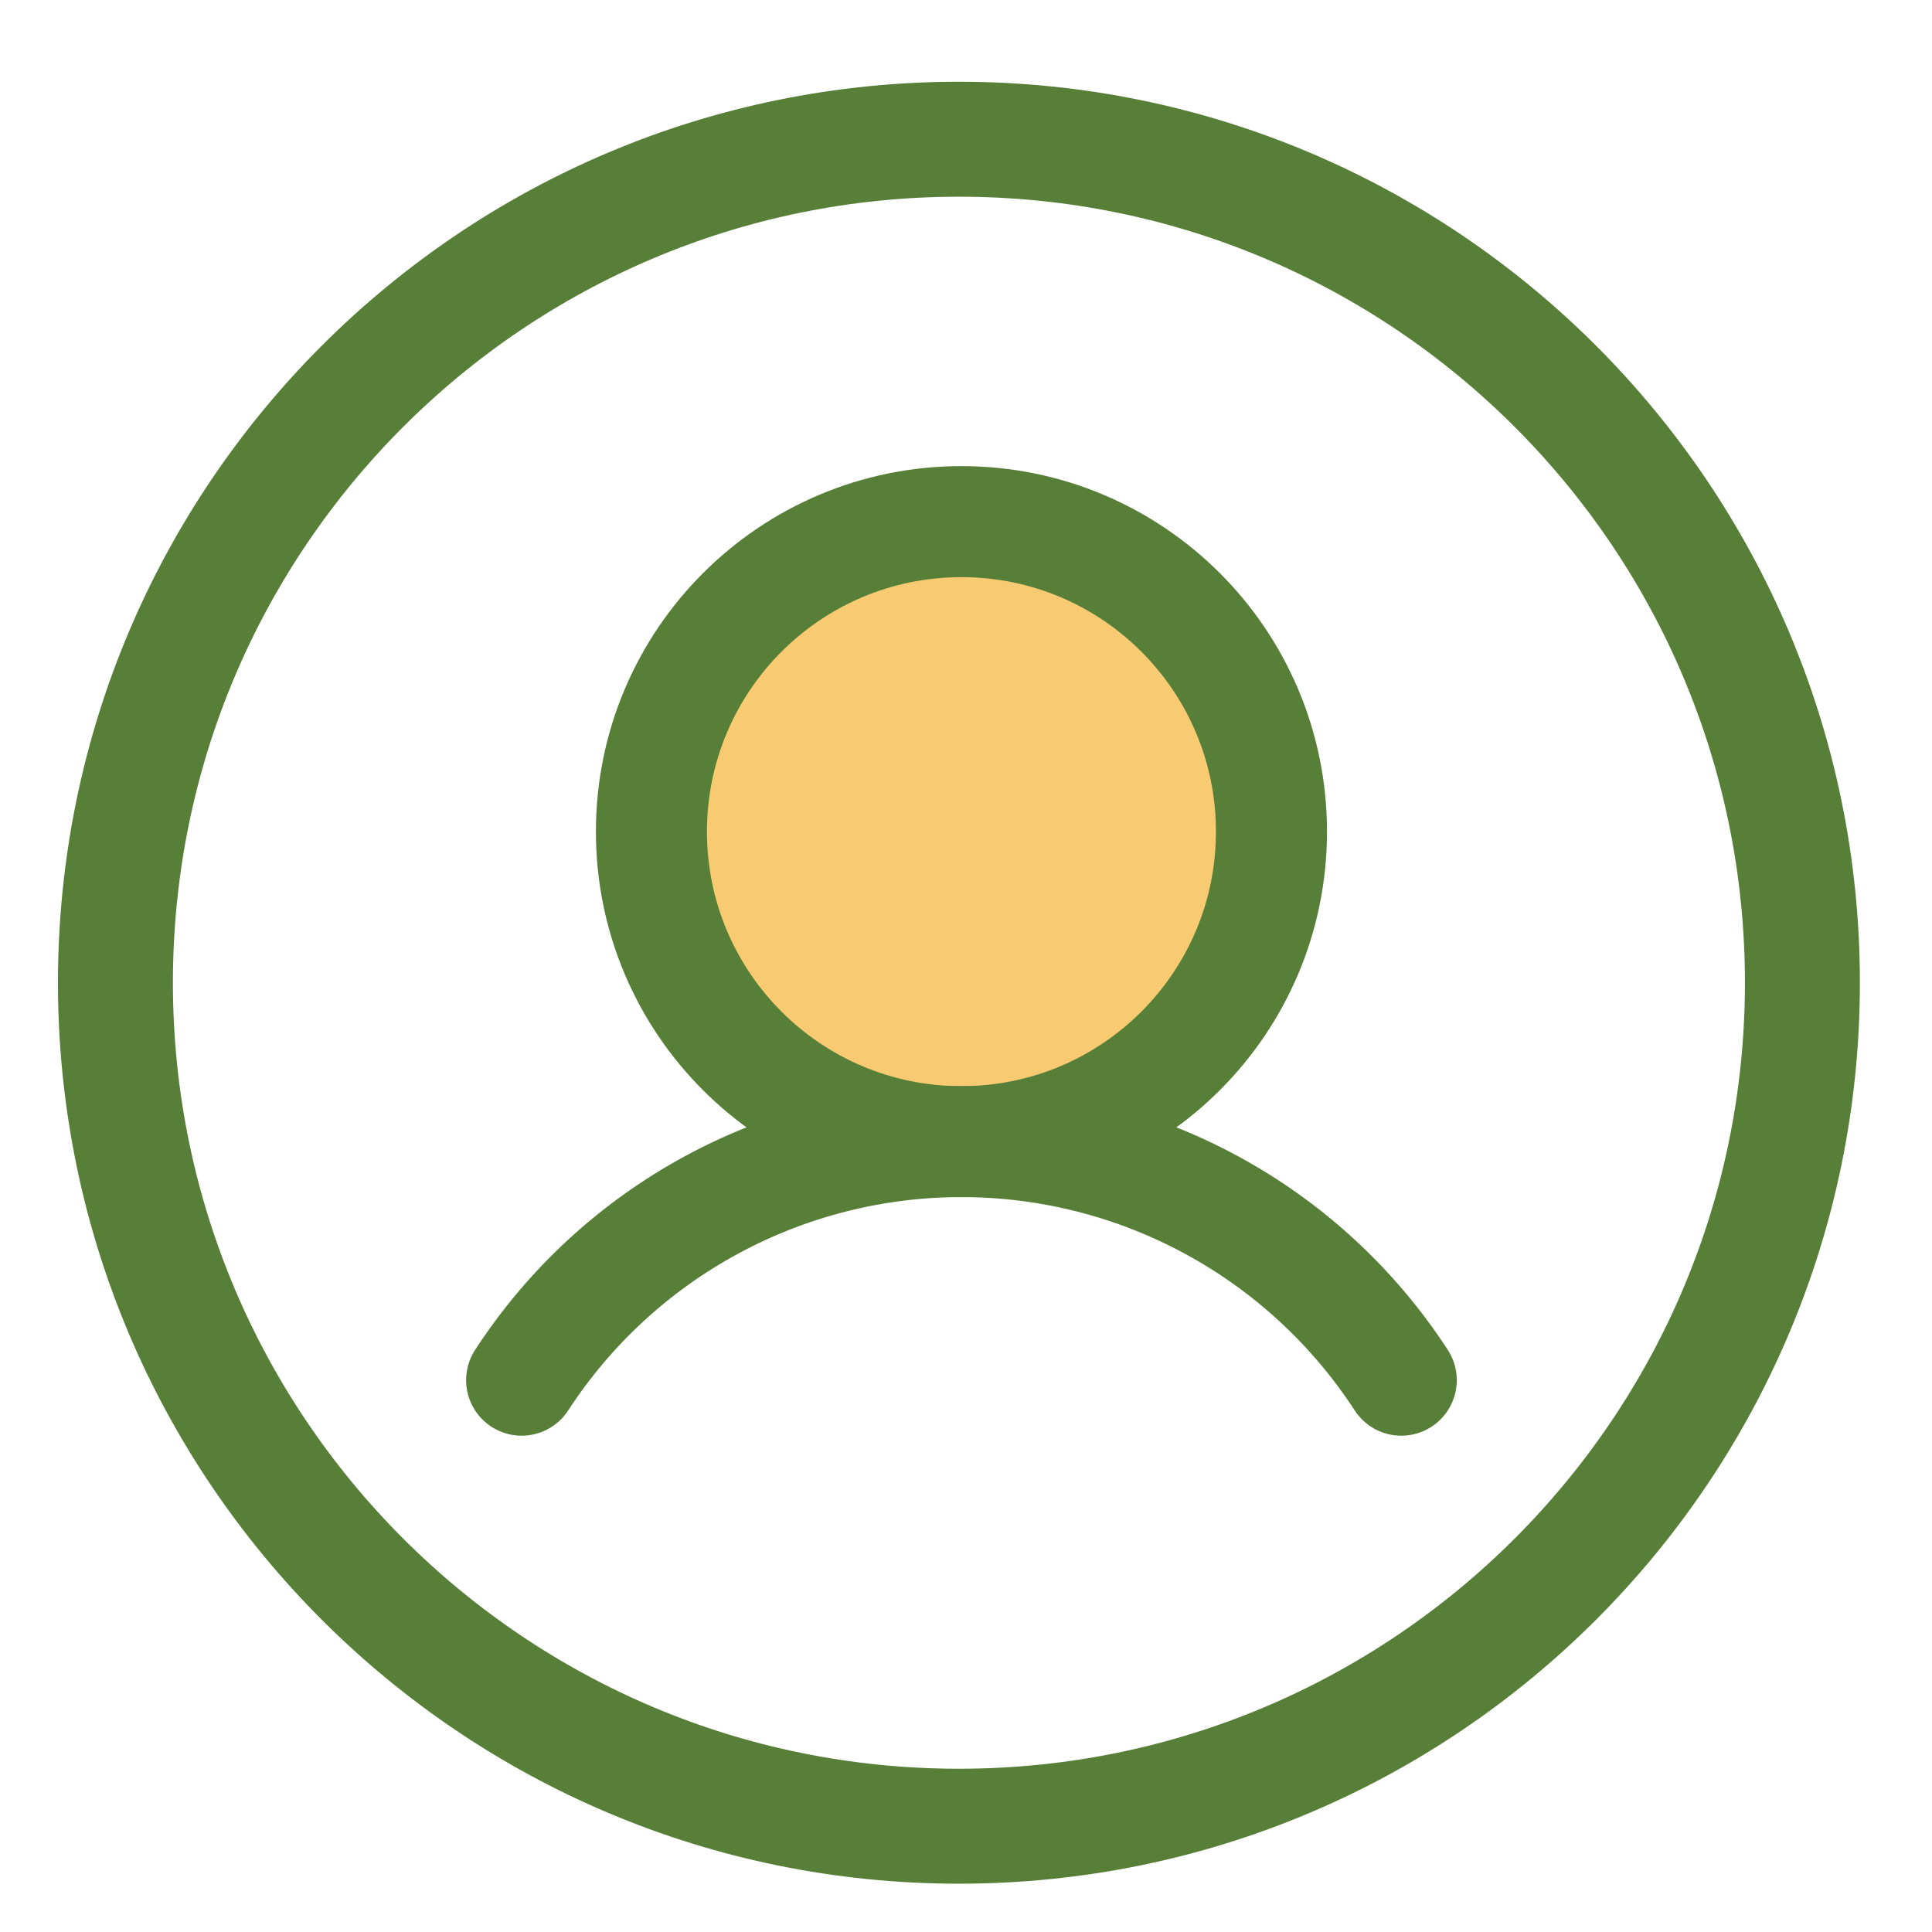 <svg width="200" height="200" viewBox="0 0 200 200" fill="none" xmlns="http://www.w3.org/2000/svg">
<rect width="200" height="200" fill="white"/>
<path d="M186.586 101.732C186.586 149.956 147.492 189.05 99.268 189.05C51.044 189.05 11.95 149.956 11.95 101.732C11.95 53.507 51.044 14.413 99.268 14.413C147.492 14.413 186.586 53.507 186.586 101.732Z" stroke="#577F38" stroke-width="11.9" stroke-linecap="round" stroke-linejoin="round"/>
<g clip-path="url(#clip0_1858_40213)">
<path d="M99.529 118.186C117.253 118.186 131.622 103.818 131.622 86.093C131.622 68.369 117.253 54 99.529 54C81.805 54 67.436 68.369 67.436 86.093C67.436 103.818 81.805 118.186 99.529 118.186Z" fill="#F8CB73"/>
<path d="M54 142.875C58.932 135.292 65.679 129.061 73.63 124.748C81.581 120.434 90.483 118.175 99.529 118.175C108.574 118.175 117.477 120.434 125.428 124.748C133.379 129.061 140.126 135.292 145.058 142.875" stroke="#577F38" stroke-width="11.495" stroke-linecap="round" stroke-linejoin="round"/>
<path d="M99.529 118.186C117.253 118.186 131.622 103.818 131.622 86.093C131.622 68.369 117.253 54 99.529 54C81.805 54 67.436 68.369 67.436 86.093C67.436 103.818 81.805 118.186 99.529 118.186Z" stroke="#577F38" stroke-width="11.495" stroke-linecap="round" stroke-linejoin="round"/>
</g>
<defs>
<clipPath id="clip0_1858_40213">
<rect width="186.537" height="186.537" fill="white" transform="translate(6.734 5)"/>
</clipPath>
</defs>
</svg>
